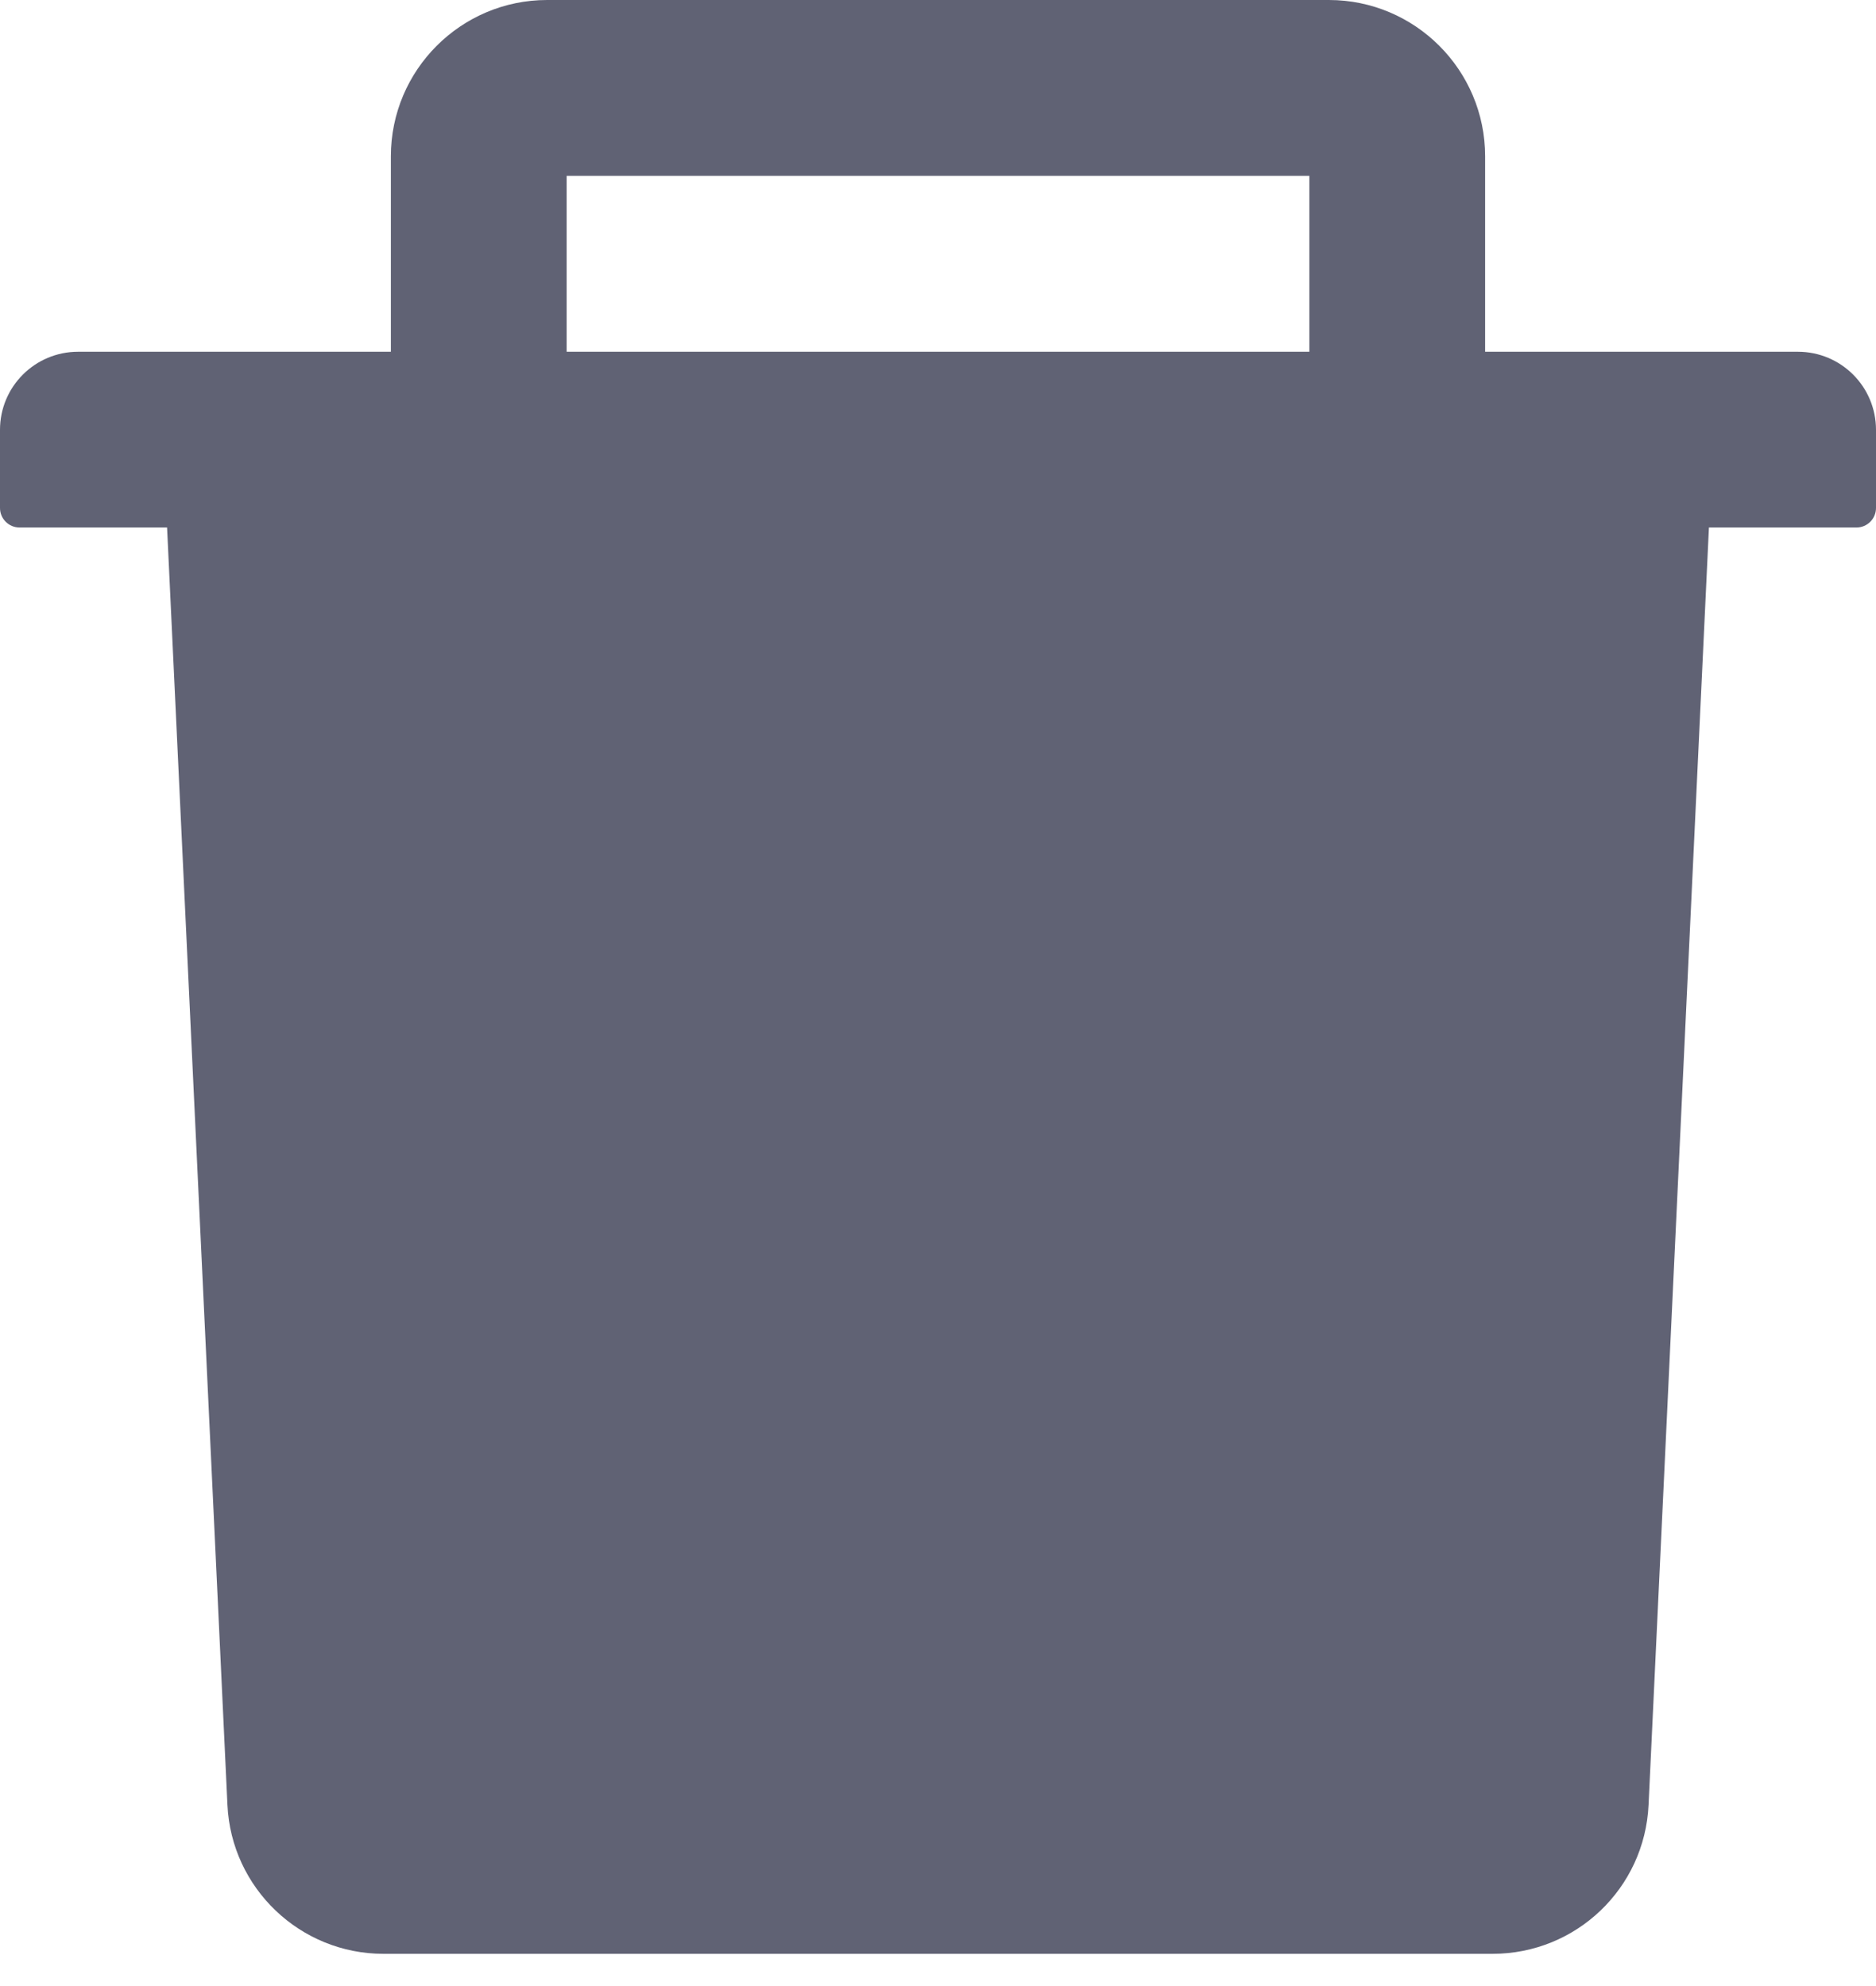 <svg width="17" height="18" viewBox="0 0 17 18" fill="none" xmlns="http://www.w3.org/2000/svg">
    <path d="M16.292 3.188H13.458V1.417C13.458 0.635 12.823 0 12.042 0H4.958C4.177 0 3.542 0.635 3.542 1.417V3.188H0.708C0.317 3.188 0 3.504 0 3.896V4.604C0 4.702 0.08 4.781 0.177 4.781H1.514L2.061 16.358C2.096 17.113 2.72 17.708 3.475 17.708H13.525C14.282 17.708 14.904 17.115 14.939 16.358L15.486 4.781H16.823C16.92 4.781 17 4.702 17 4.604V3.896C17 3.504 16.683 3.188 16.292 3.188ZM11.865 3.188H5.135V1.594H11.865V3.188Z" fill="#606274"/>
</svg>
